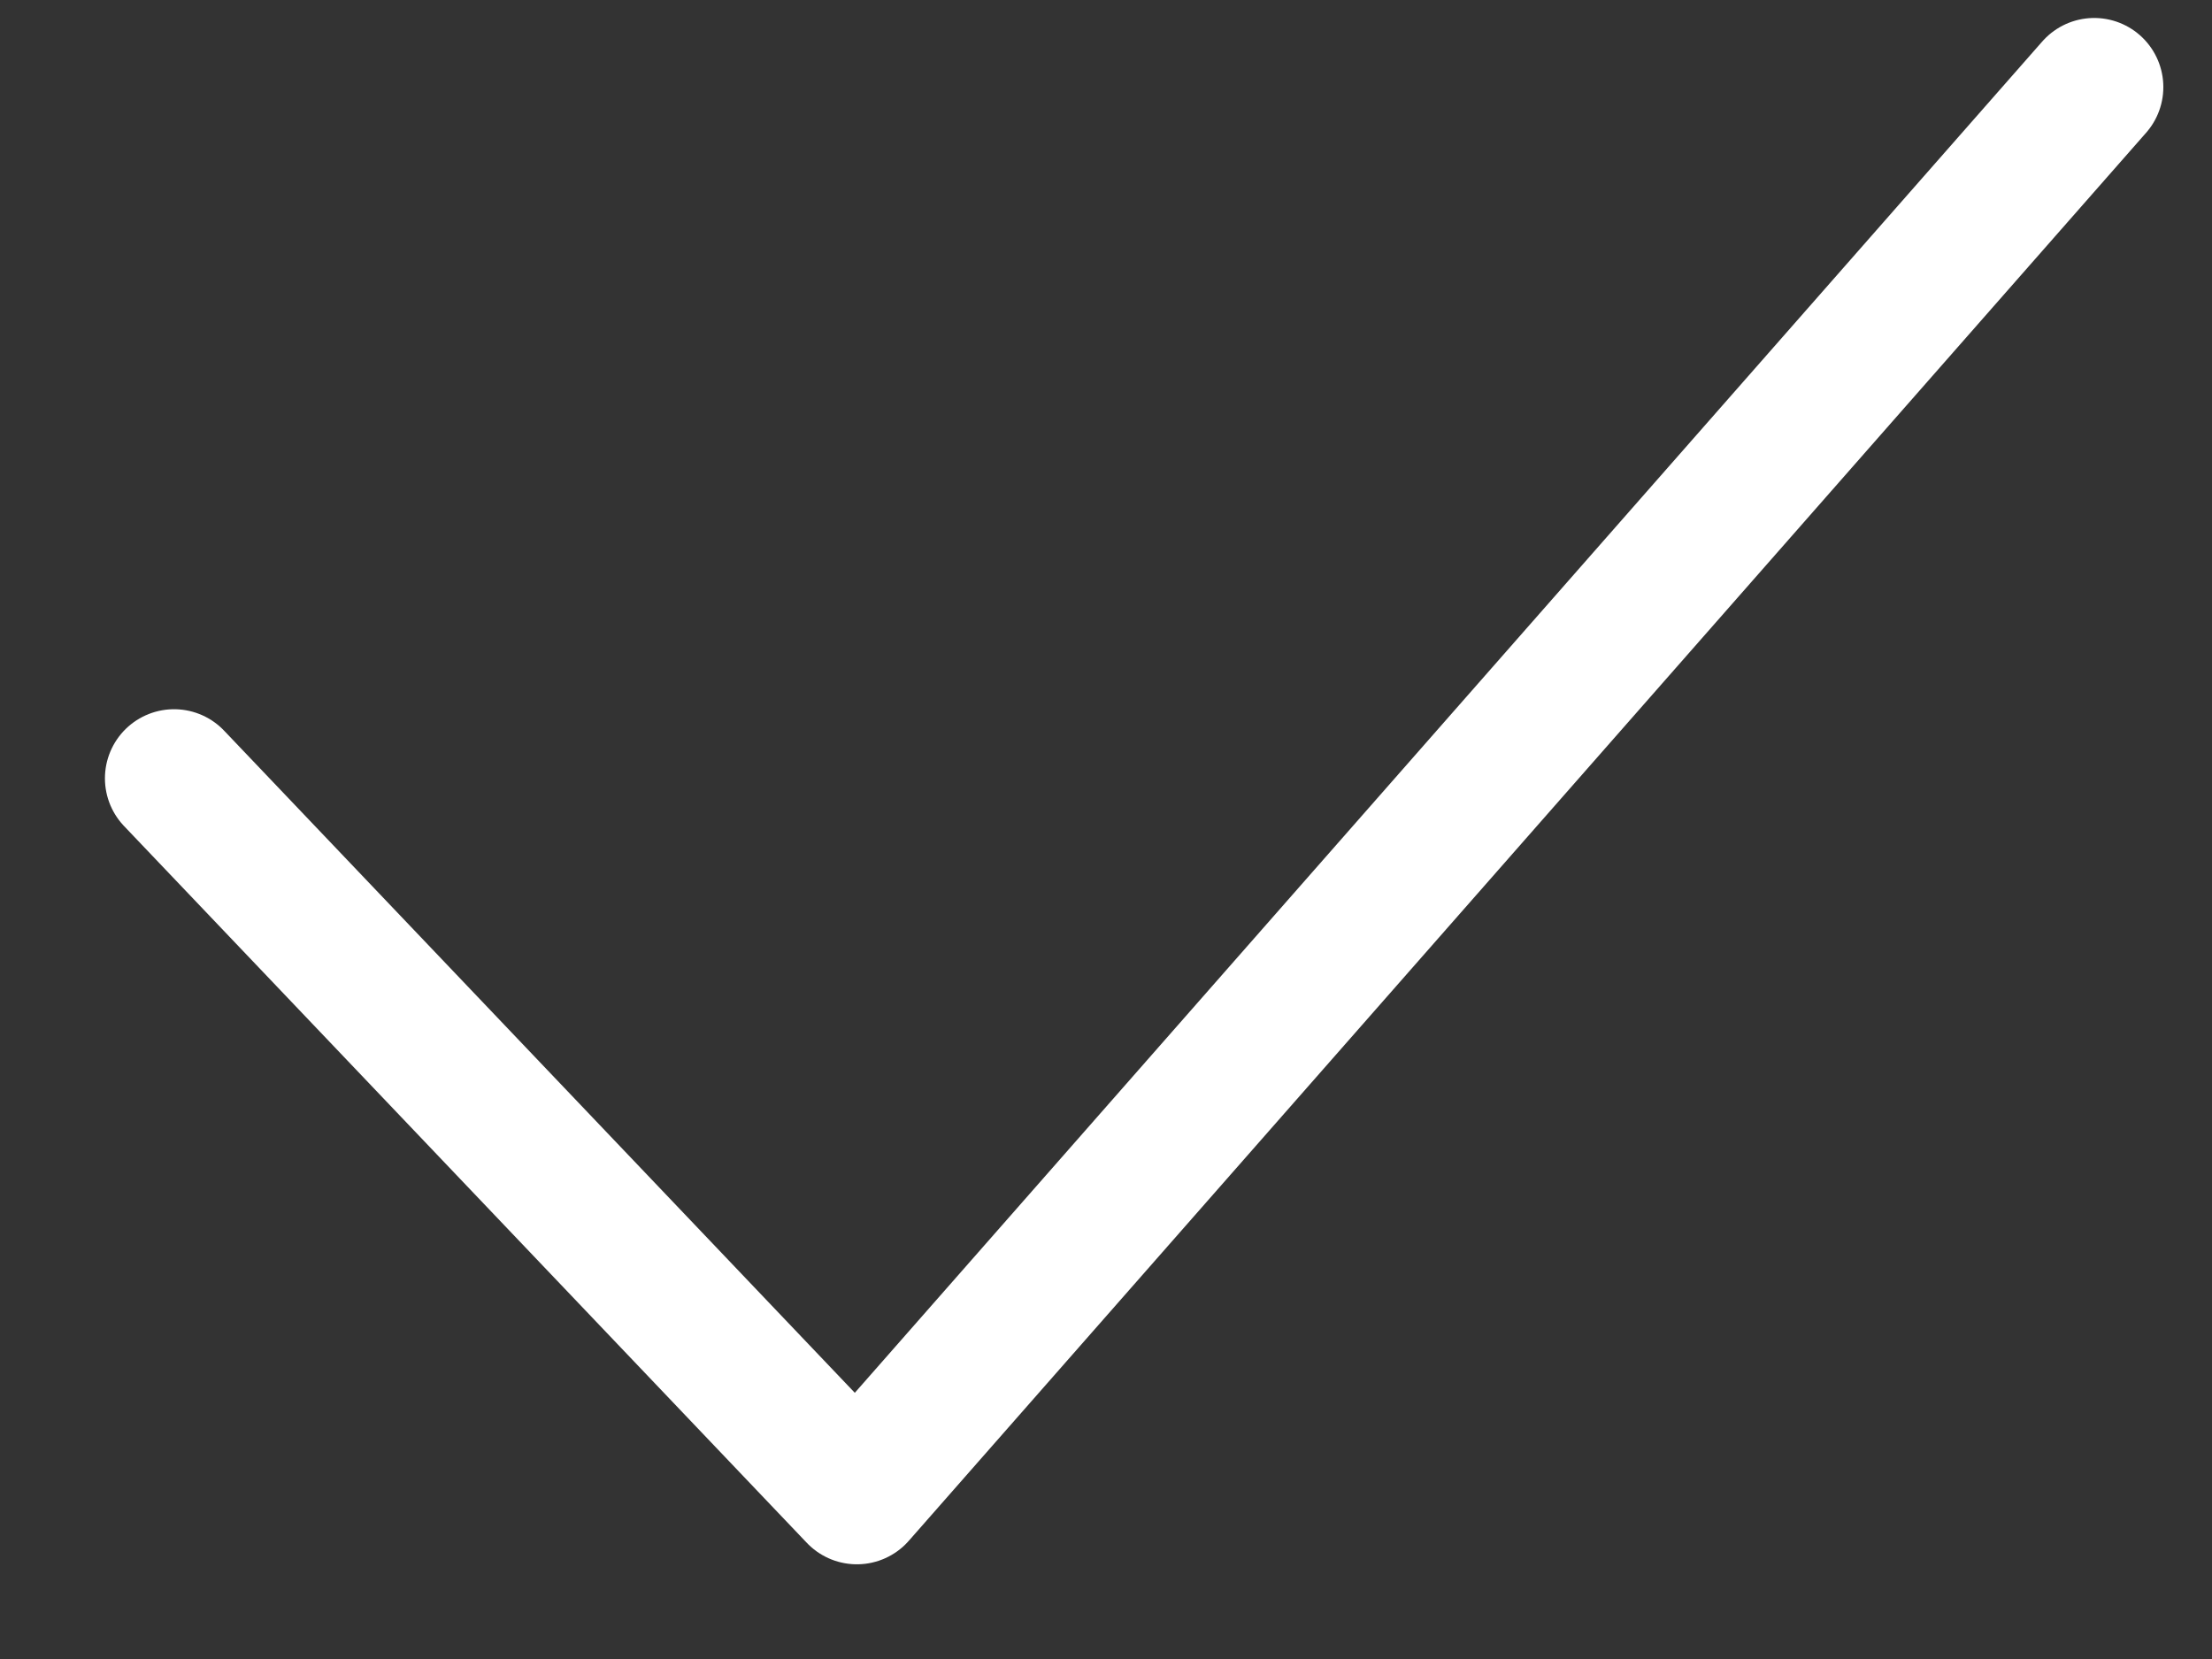 <svg width="16" height="12" viewBox="0 0 16 12" fill="none" xmlns="http://www.w3.org/2000/svg">
<rect x="0" y="0" width="16" height="12" fill="#333333" stroke="none"/>
<path d="M1.259 5.63L6.198 10.815L15.148 0.63" stroke="white" stroke-linecap="round" stroke-linejoin="round"/>
</svg>
